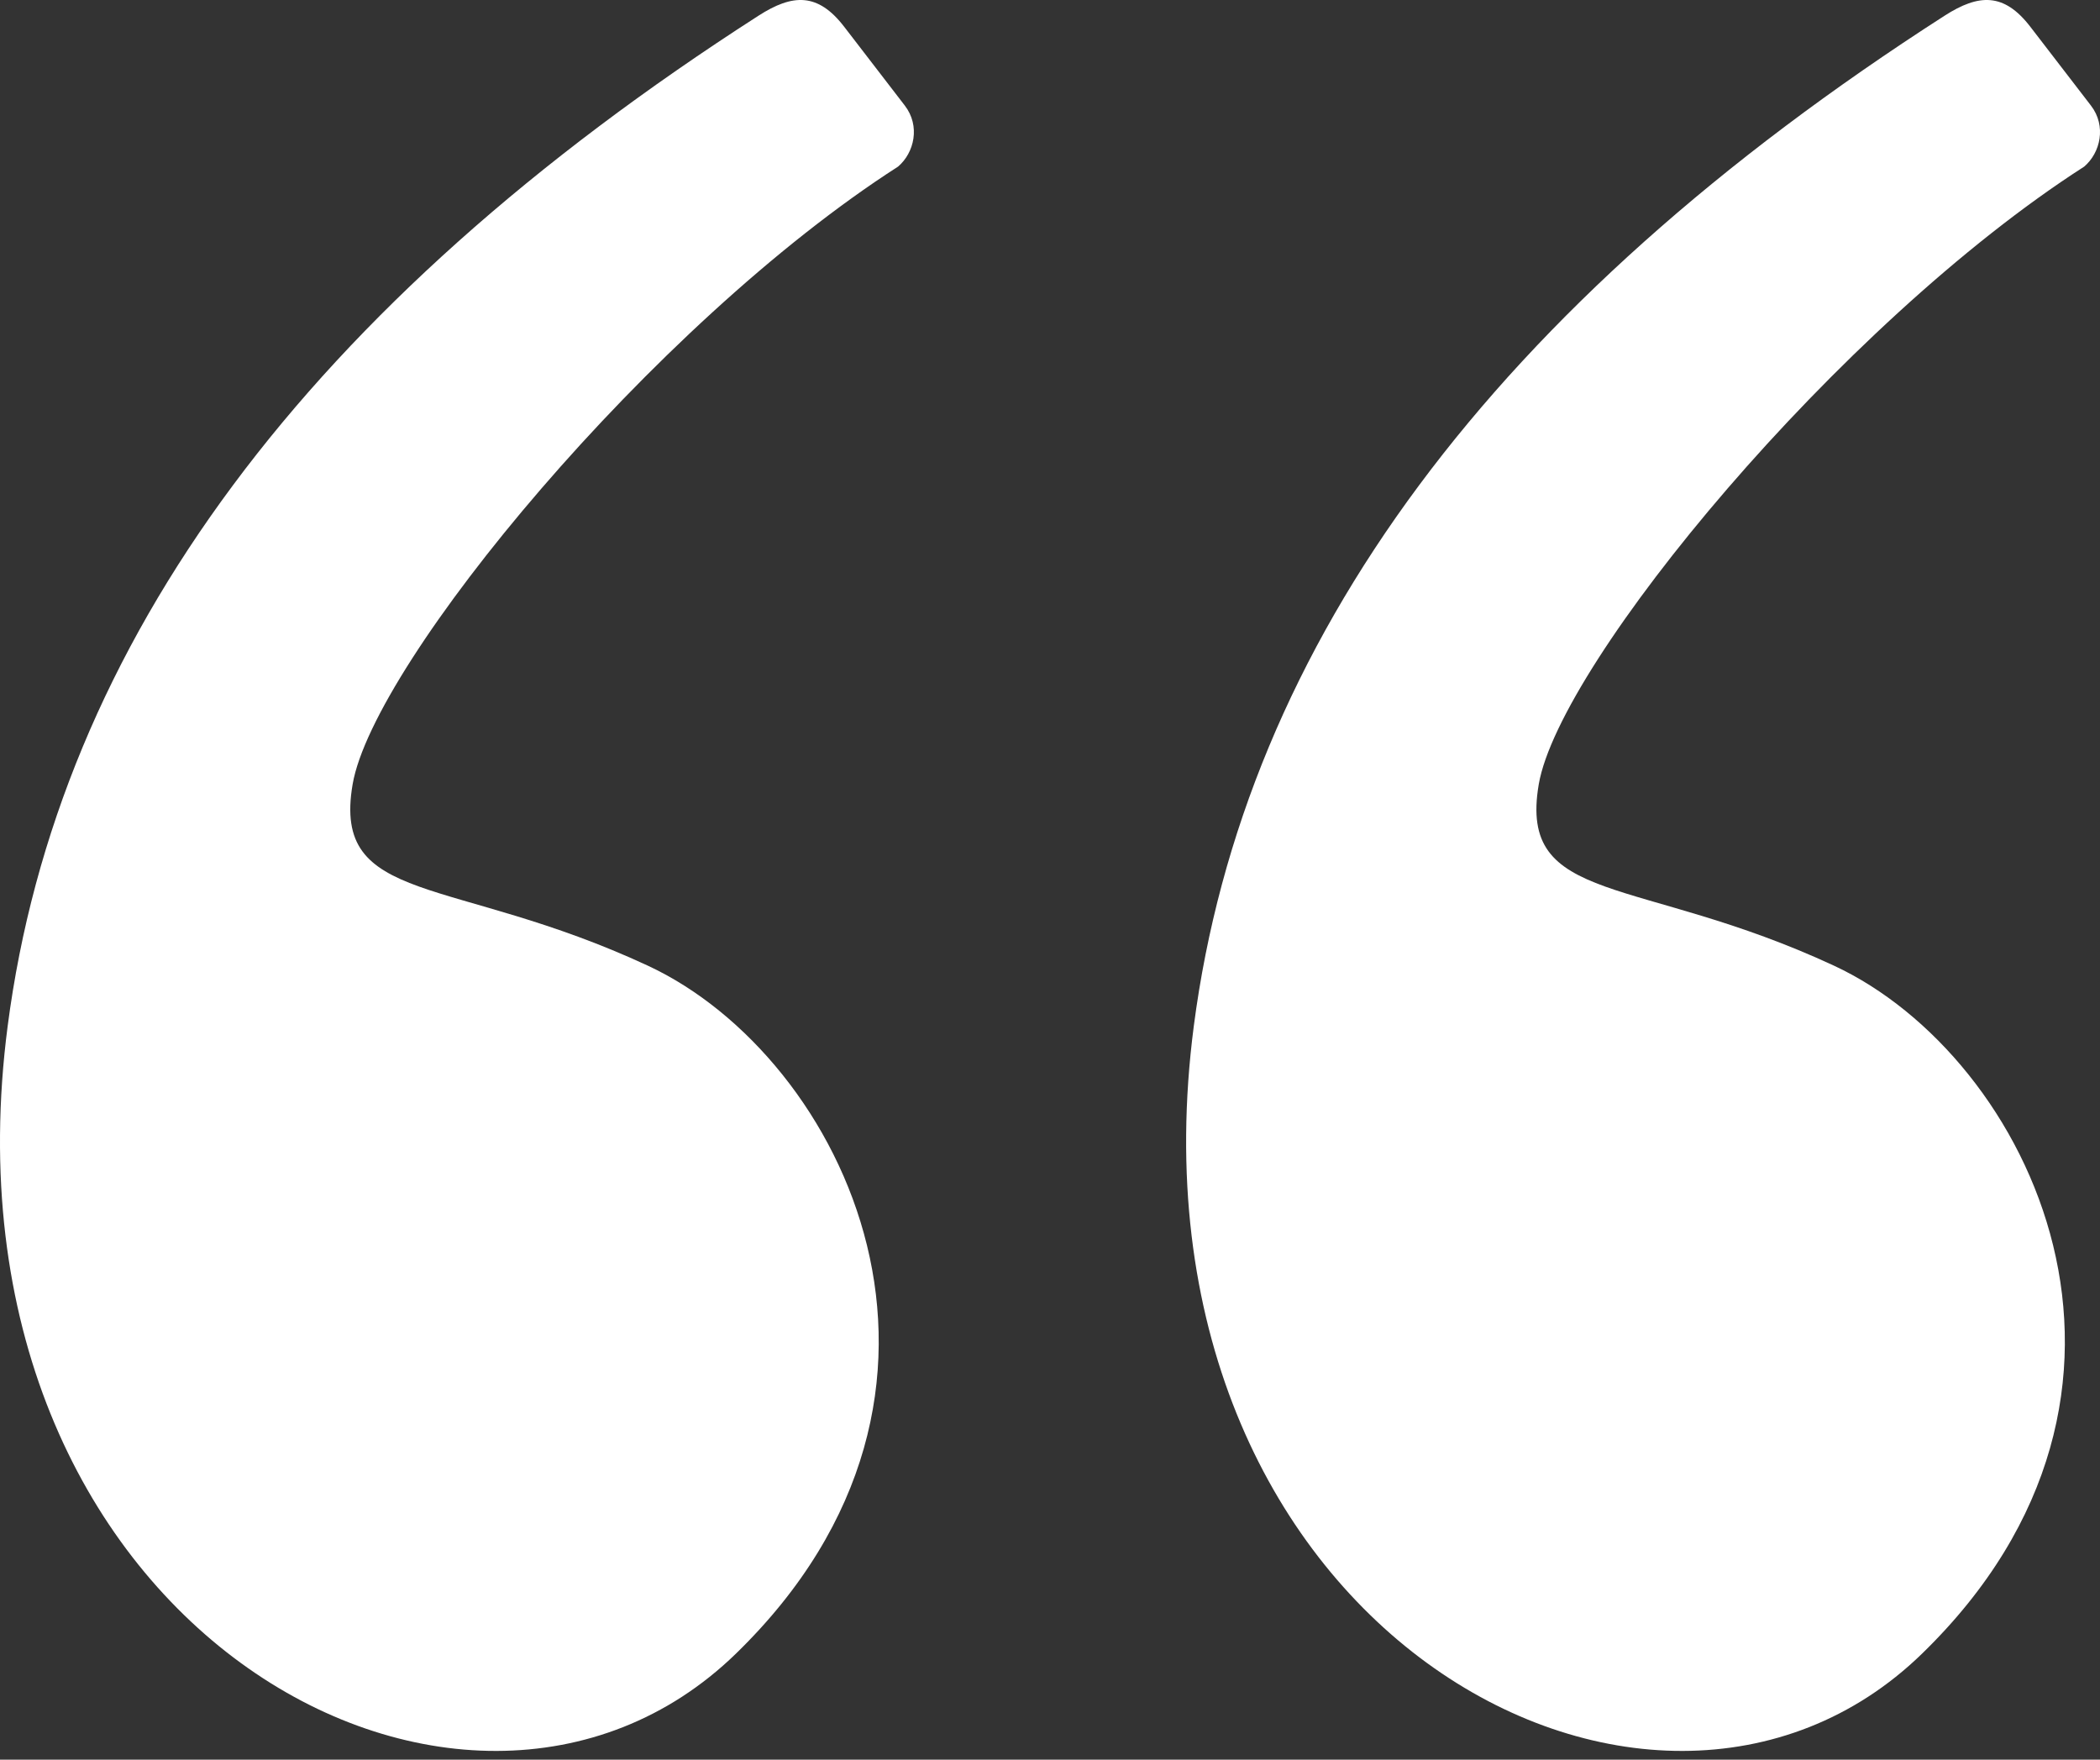 <svg width="74" height="62" viewBox="0 0 74 62" fill="none" xmlns="http://www.w3.org/2000/svg">
<rect x="0" y="0" width="74" height="62" fill="#333333" stroke="none"/>
<path fill-rule="evenodd" clip-rule="evenodd" d="M26.73 0.552C10.854 10.748 2.034 22.615 0.27 36.153C-2.475 57.228 16.372 67.544 25.922 58.275C35.472 49.007 29.747 37.242 22.832 34.026C15.917 30.81 11.688 31.93 12.426 27.633C13.164 23.335 23.002 11.42 31.645 5.871C32.218 5.384 32.437 4.438 31.884 3.72C31.521 3.248 30.809 2.322 29.747 0.942C28.819 -0.264 27.93 -0.219 26.73 0.552Z" fill="white"/>
<path fill-rule="evenodd" clip-rule="evenodd" d="M68.526 0.552C52.651 10.748 43.831 22.615 42.067 36.153C39.322 57.228 58.169 67.544 67.719 58.275C77.269 49.007 71.544 37.242 64.629 34.026C57.714 30.81 53.485 31.93 54.223 27.633C54.961 23.335 64.799 11.42 73.442 5.871C74.015 5.384 74.234 4.438 73.681 3.72C73.318 3.248 72.606 2.322 71.544 0.942C70.616 -0.264 69.727 -0.219 68.526 0.552Z" fill="white"/>
</svg>
